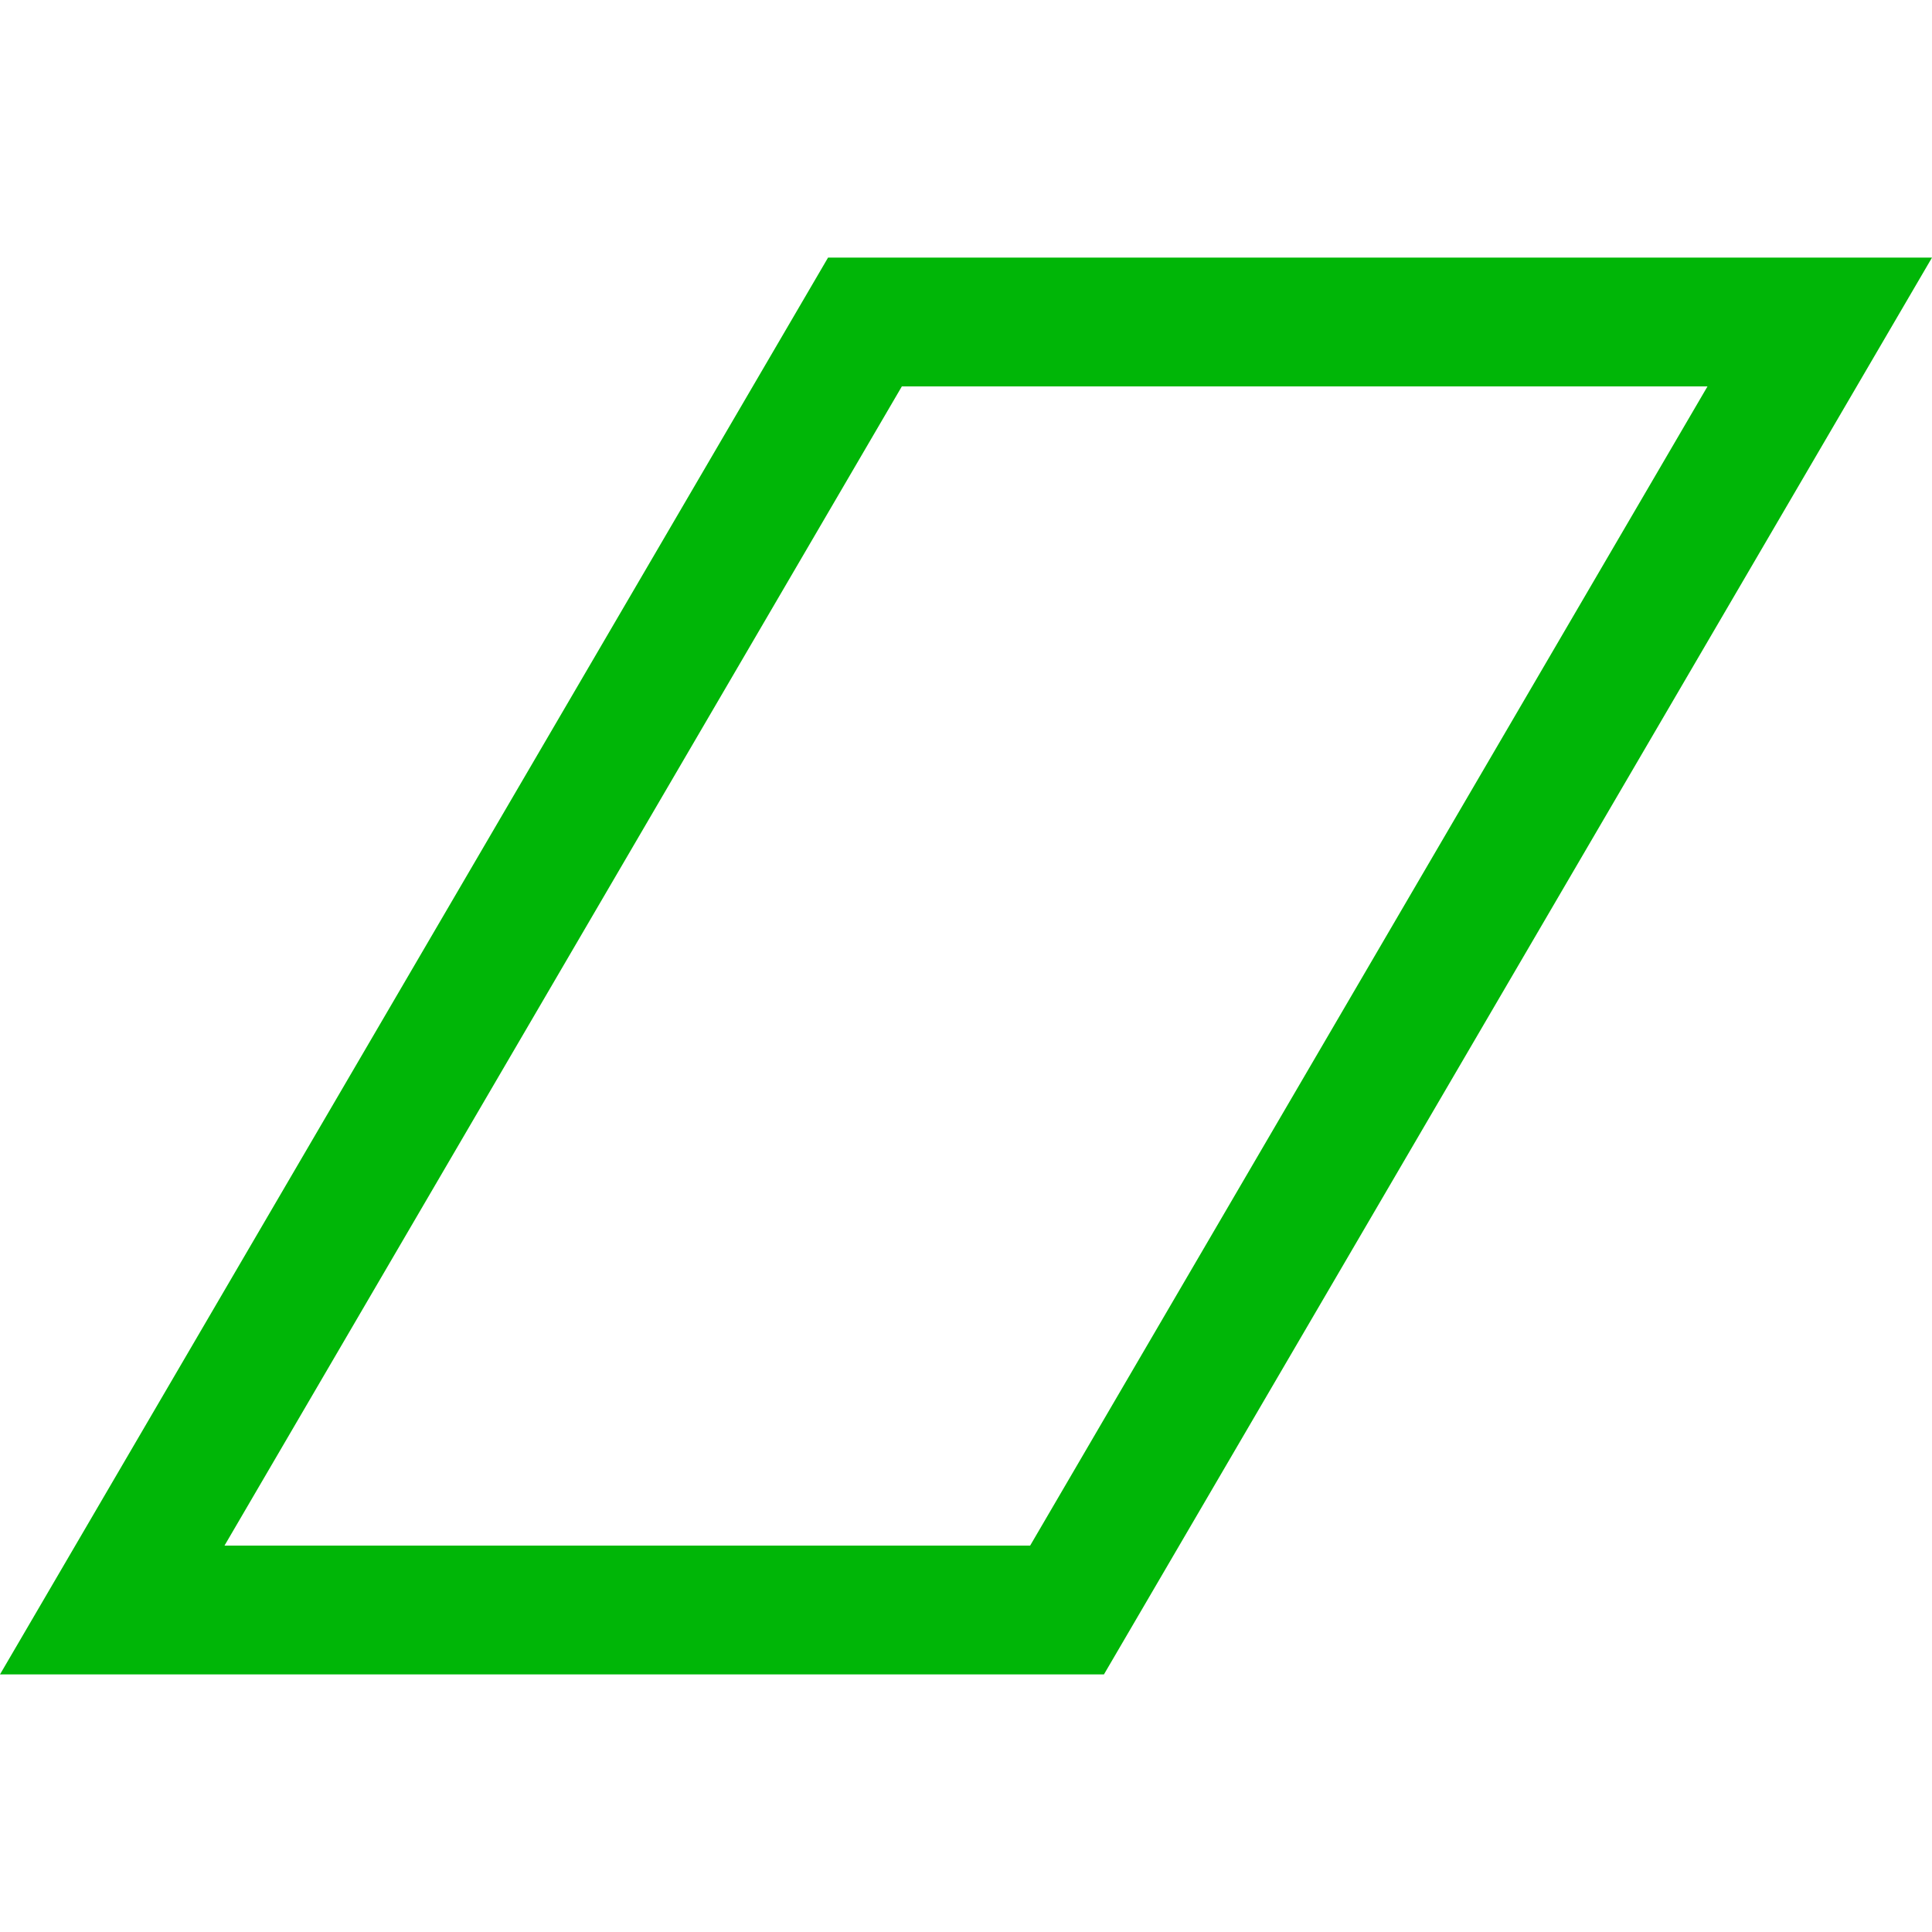<svg width="15" height="15" viewBox="0 0 15 15" fill="none" xmlns="http://www.w3.org/2000/svg">
<path fill-rule="evenodd" clip-rule="evenodd" d="M7.002 3L1.743 12H7.998L13.257 3H7.002ZM6.429 2L0 13H8.571L15 2H6.429Z" fill="#00B607"/>
</svg>

